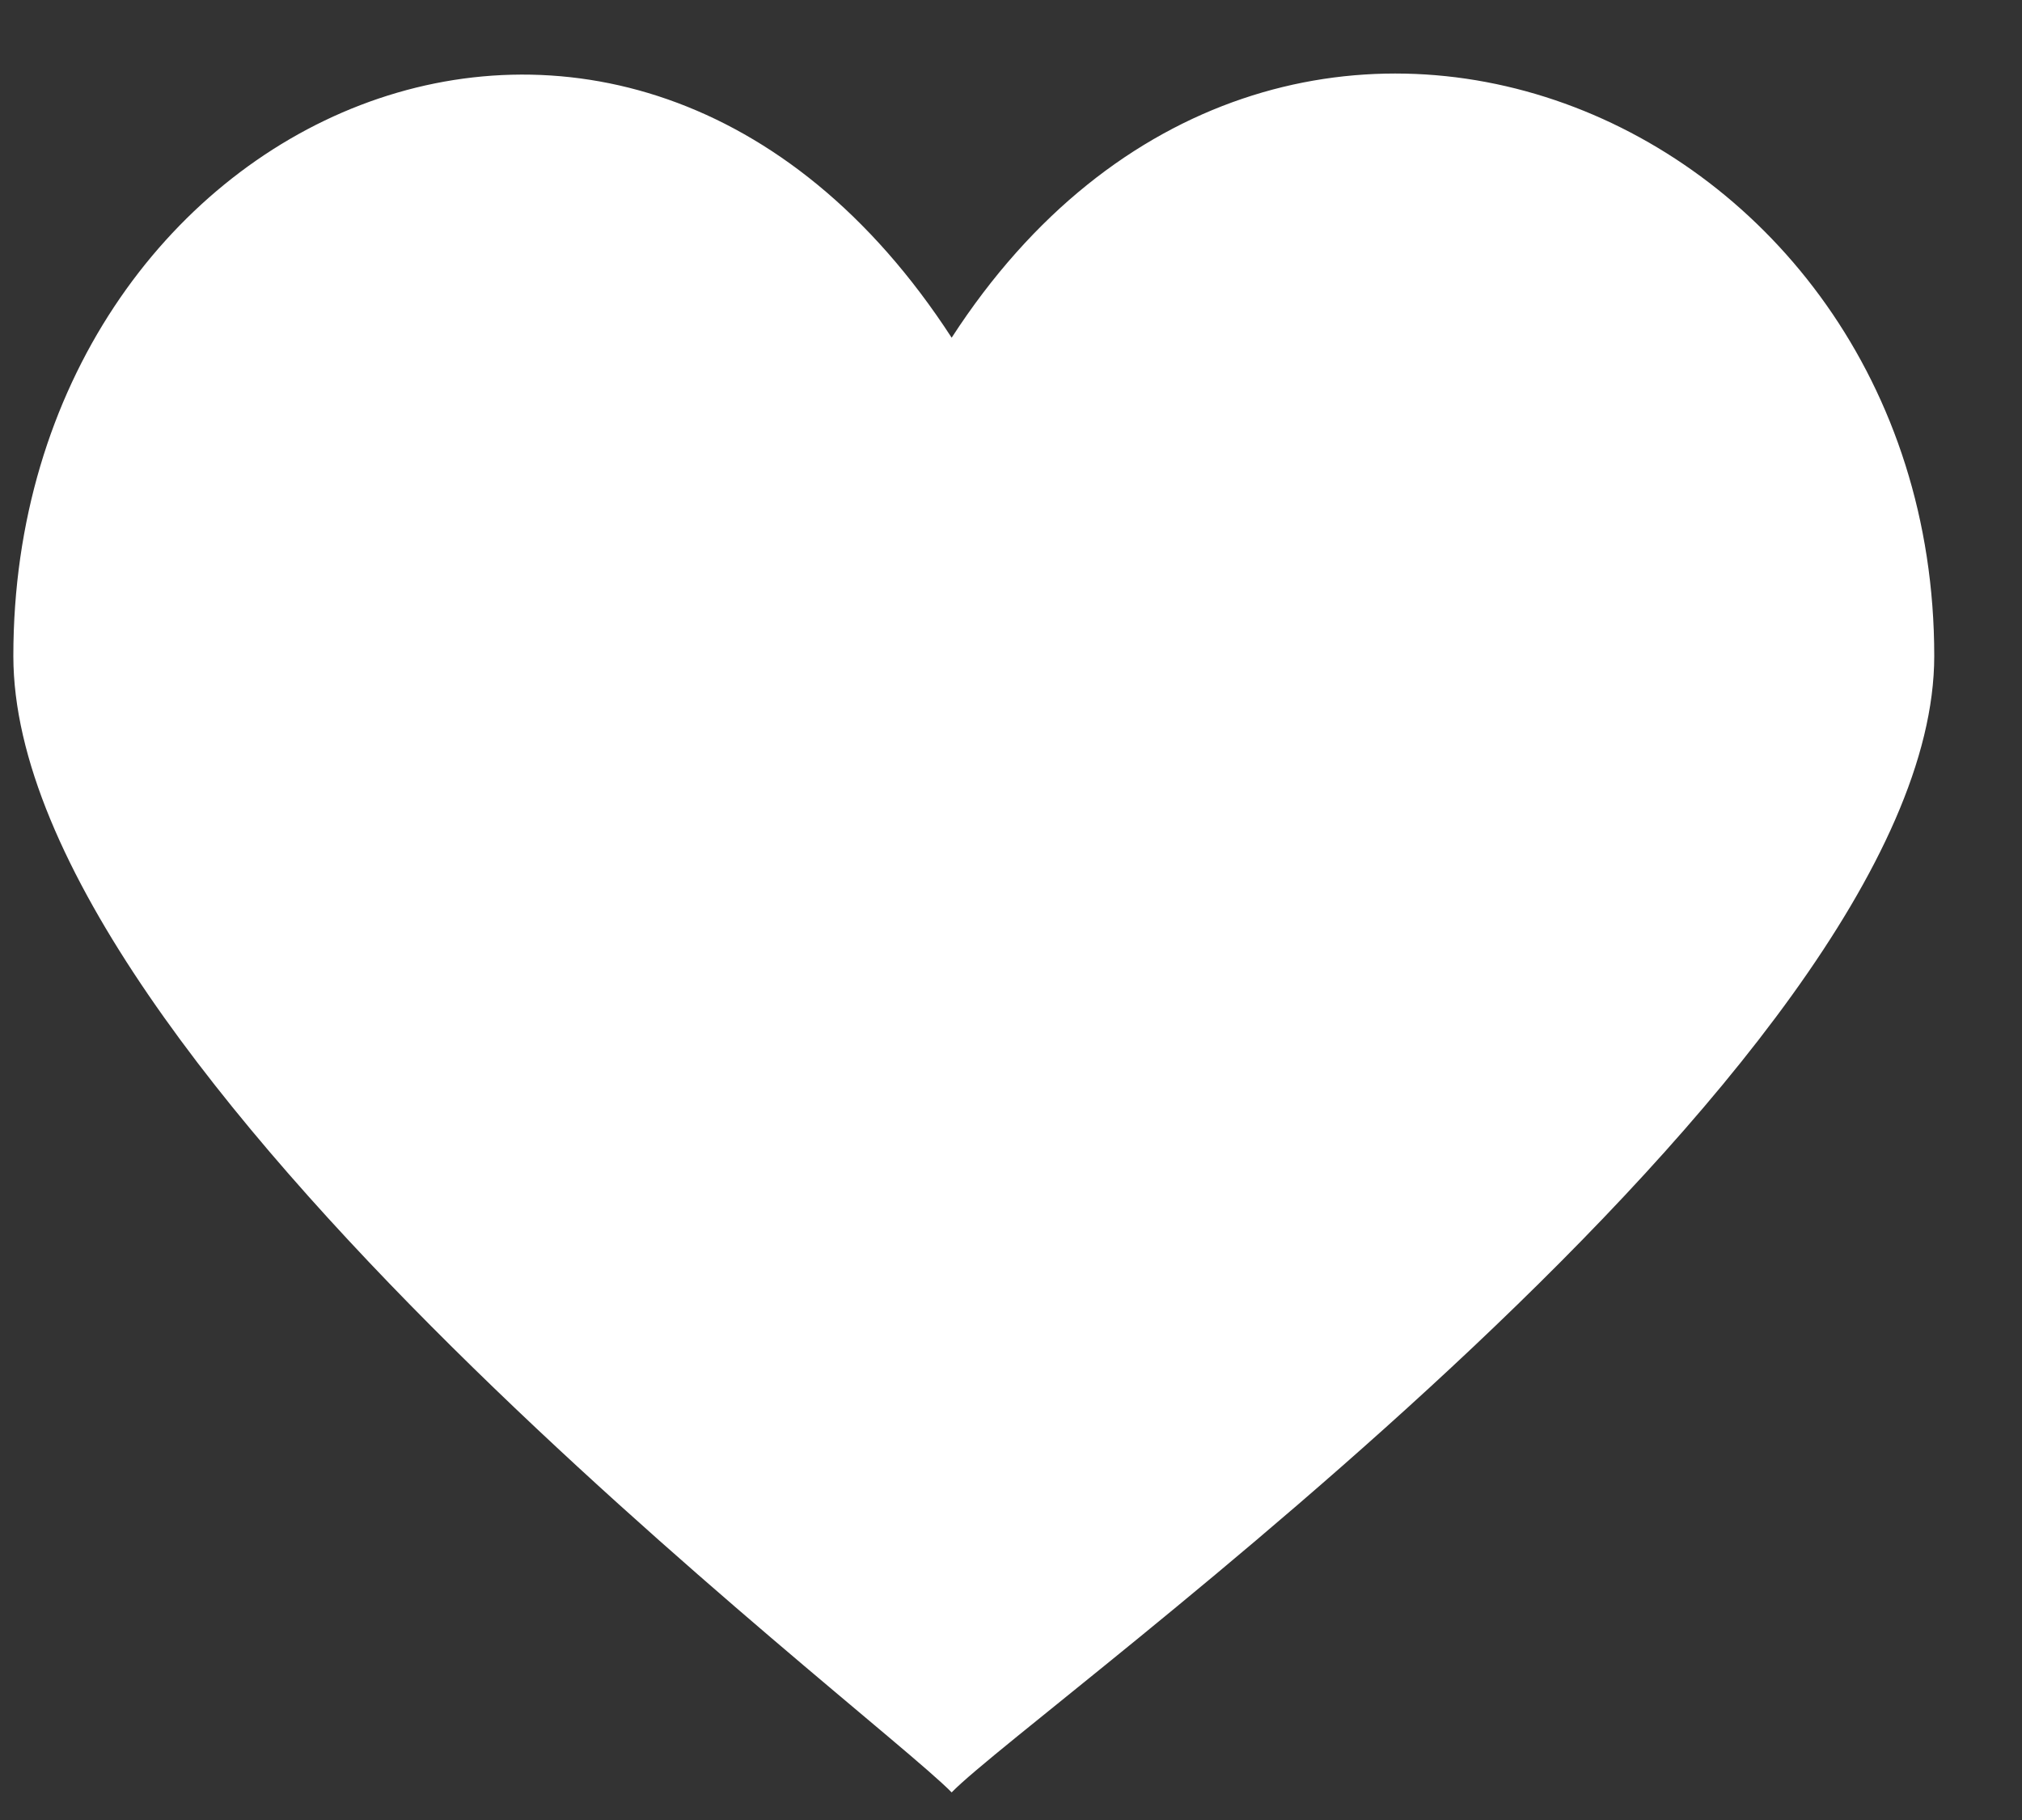 <svg width="20" height="18" viewBox="0 -0.6 20 18" fill="none" xmlns="http://www.w3.org/2000/svg">
<rect x="0" y="-0.6" width="20" height="18" fill="#333333" stroke="none"/>
<path d="M9.413 2.74C12.627 -2.225 19.132 0.48 19.132 5.888C19.132 9.949 10.214 16.301 9.413 17.127C8.606 16.301 0.132 9.949 0.132 5.888C0.132 0.521 6.193 -2.225 9.413 2.74Z" fill="white"/>
</svg>
